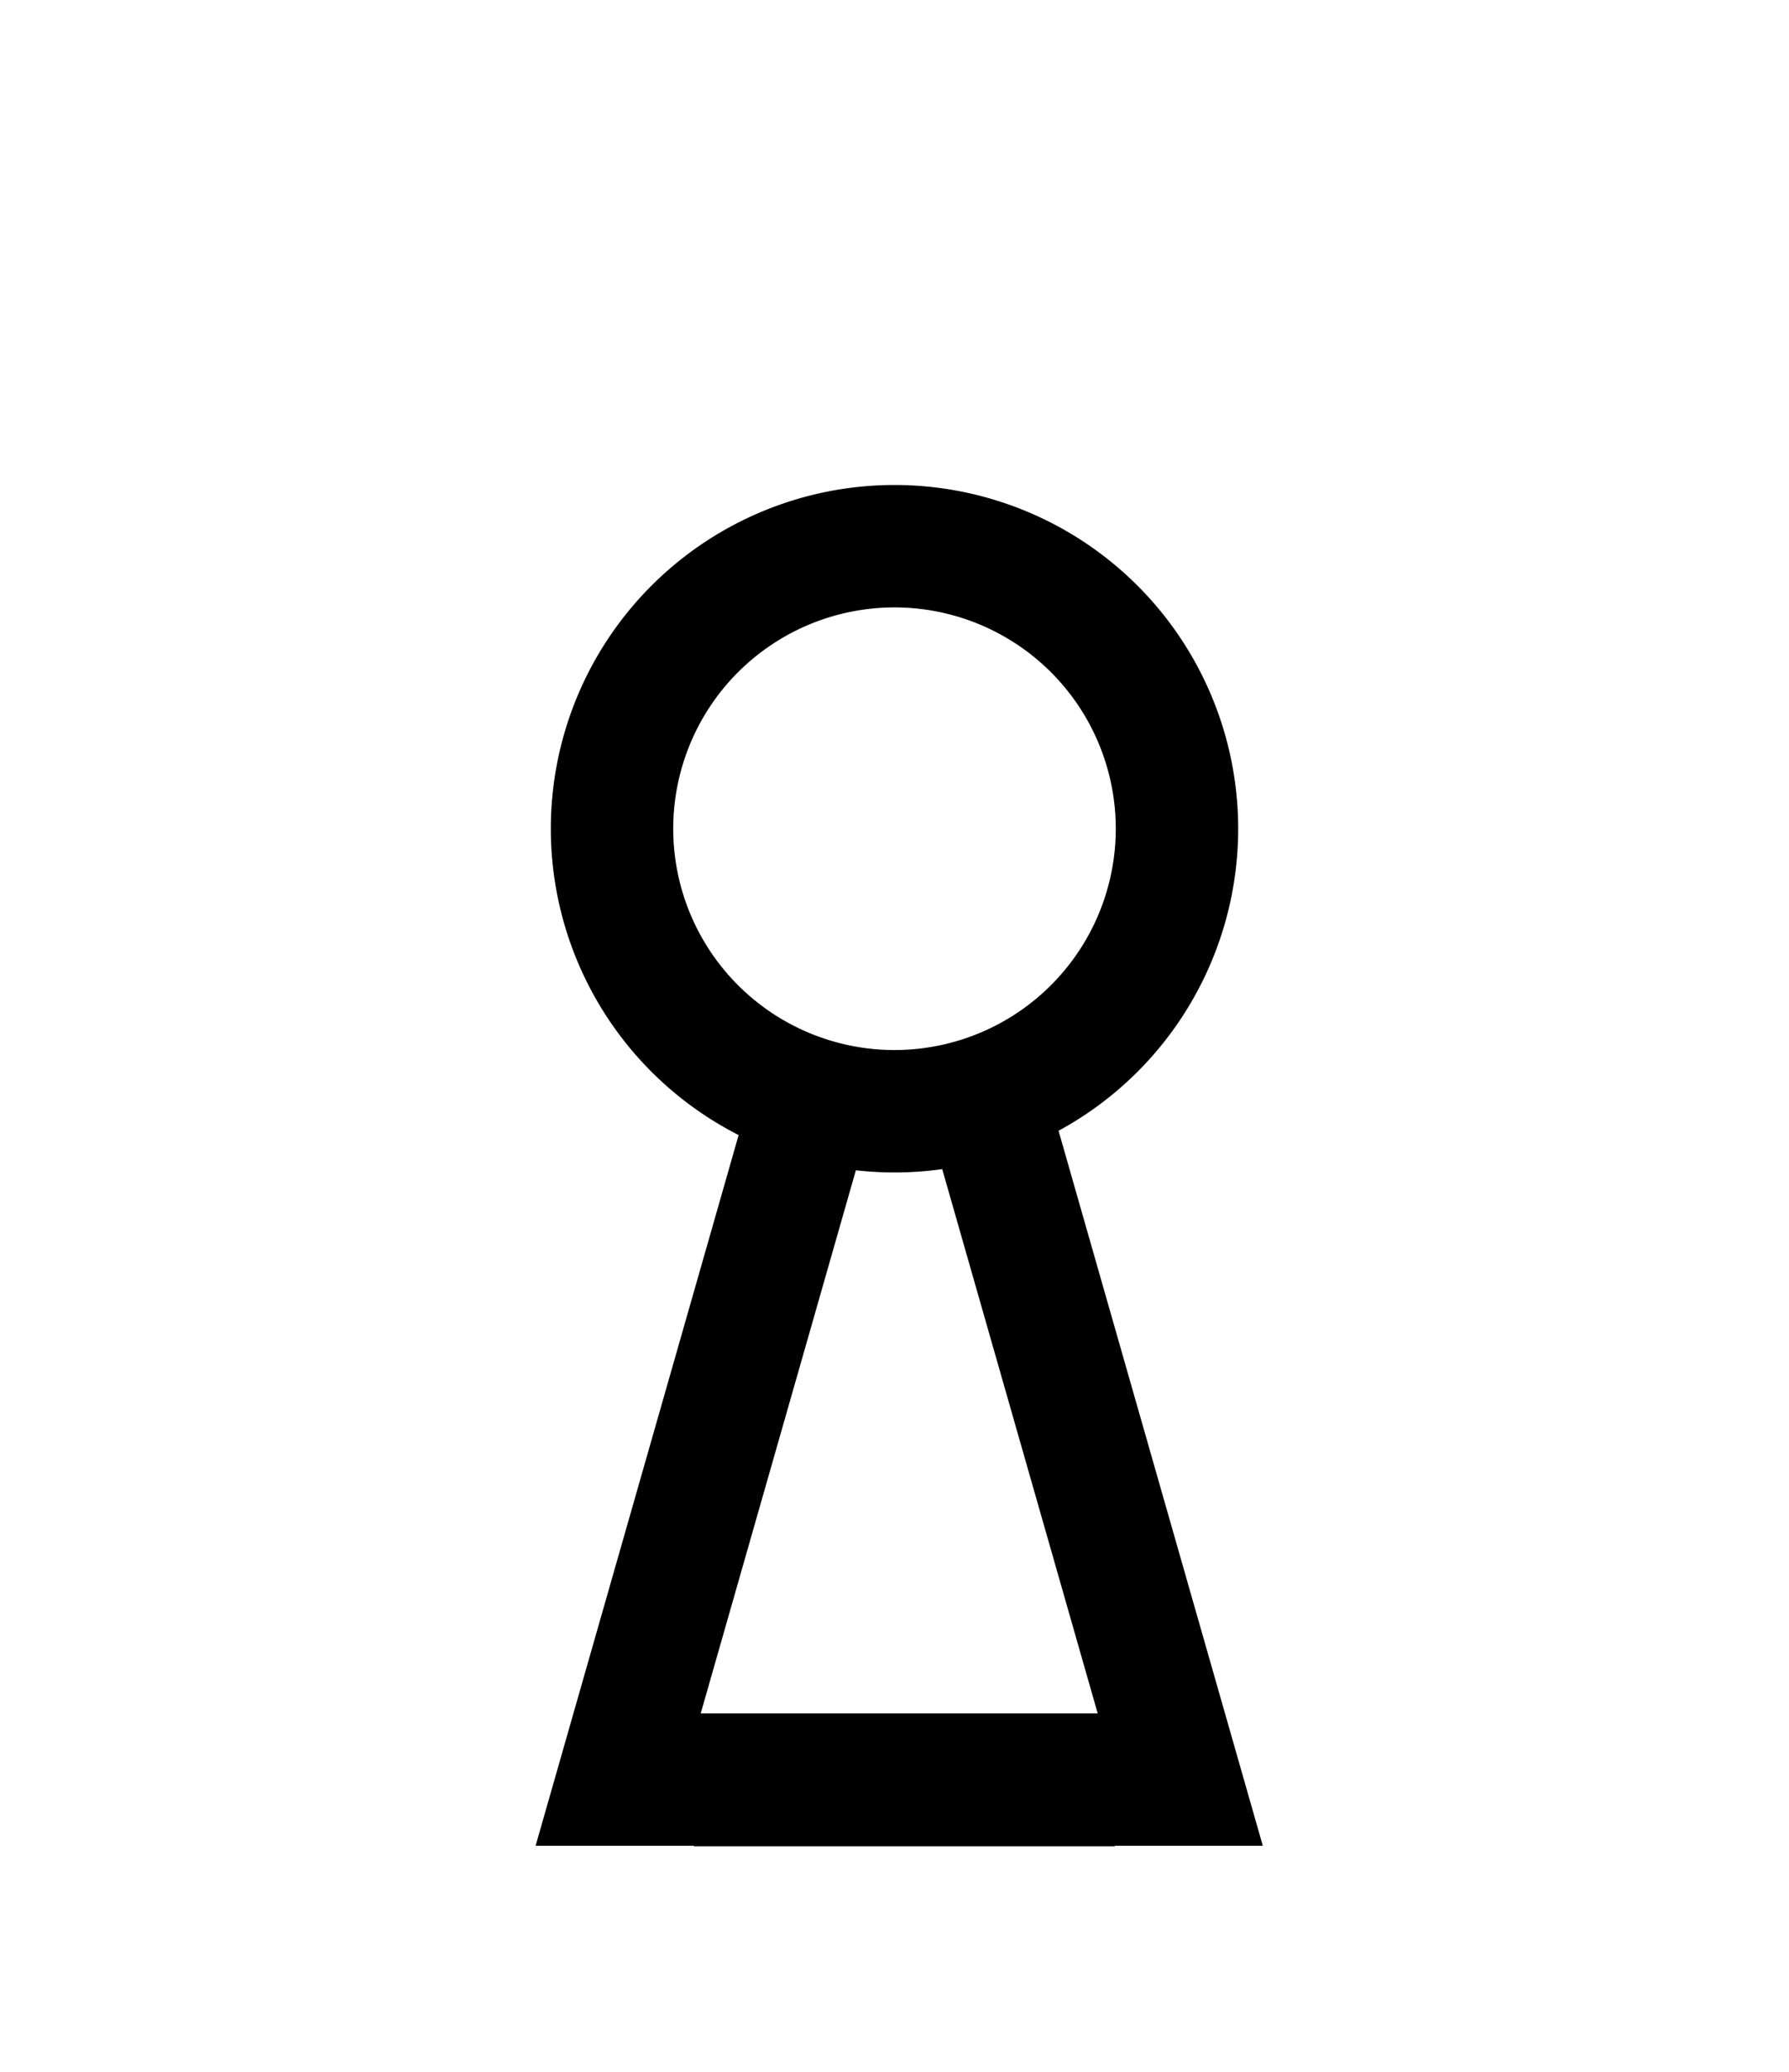 <?xml version="1.0" encoding="UTF-8" standalone="no"?>
<!-- Created with Inkscape (http://www.inkscape.org/) -->

<svg
 xmlns:dc="http://purl.org/dc/elements/1.1/"
 xmlns:cc="http://creativecommons.org/ns#"
 xmlns:rdf="http://www.w3.org/1999/02/22-rdf-syntax-ns#"
 xmlns:svg="http://www.w3.org/2000/svg"
 xmlns="http://www.w3.org/2000/svg"
 xmlns:sodipodi="http://sodipodi.sourceforge.net/DTD/sodipodi-0.dtd"
 xmlns:inkscape="http://www.inkscape.org/namespaces/inkscape"
 width="19"
 height="22"
 id="svg2"
 version="1.1"
 inkscape:version="0.48.4 r9939"
 sodipodi:docname="monument.svg"
 inkscape:export-filename="E:\pub\_osm\Maperitive\TK10SN\Textures\monument.png"
 inkscape:export-xdpi="90"
 inkscape:export-ydpi="90">
<defs
 id="defs4" />
<sodipodi:namedview
 id="base"
 pagecolor="#ffffff"
 bordercolor="#666666"
 borderopacity="1.0"
 inkscape:pageopacity="0.0"
 inkscape:pageshadow="2"
 inkscape:zoom="36.773"
 inkscape:cx="8.9934"
 inkscape:cy="10.342"
 inkscape:document-units="px"
 inkscape:current-layer="layer1"
 showgrid="true"
 fit-margin-top="0"
 fit-margin-left="0"
 fit-margin-right="0"
 fit-margin-bottom="0">
<inkscape:grid
 type="xygrid"
 id="grid2996"
 empspacing="5"
 visible="true"
 enabled="true"
 snapvisiblegridlinesonly="true"
 originx="-246.45px"
 originy="-490.95px" />
</sodipodi:namedview>
<g
 inkscape:label="Layer 1"
 inkscape:groupmode="layer"
 id="layer1"
 transform="translate(-246.45,-539.41)">
<path
 sodipodi:type="arc"
 style="fill:none;fill-rule:evenodd;stroke:#000000;stroke-width:1.3;stroke-linecap:butt;stroke-linejoin:miter;stroke-opacity:1;stroke-miterlimit:4;stroke-dasharray:none"
 id="path2986"
 sodipodi:cx="12.55"
 sodipodi:cy="11.95"
 sodipodi:rx="3"
 sodipodi:ry="3"
 d="m 15.55,11.95 a 3,3 0 1 1 -6,0 3,3 0 1 1 6,0 z"
 transform="translate(243.4,536.26)" />
<path
 style="color:#000000;fill:none;stroke:#000000;stroke-width:1.3;stroke-linecap:butt;stroke-linejoin:miter;stroke-miterlimit:4;stroke-opacity:1;stroke-dasharray:none;stroke-dashoffset:0;marker:none;visibility:visible;display:inline;overflow:visible;enable-background:accumulate"
 d="m 255,551.36 -2,7 6,0 -2,-7"
 id="path3758" />
<path
 style="color:#000000;fill:none;stroke:#000000;stroke-width:1.411;stroke-linecap:butt;stroke-linejoin:round;stroke-miterlimit:4;stroke-opacity:1;stroke-dasharray:none;stroke-dashoffset:0;marker:none;visibility:visible;display:inline;overflow:visible;enable-background:accumulate"
 d="m 253.82,558.31 4.47,0"
 id="path3768"
 inkscape:connector-curvature="0" />
</g>
</svg>
